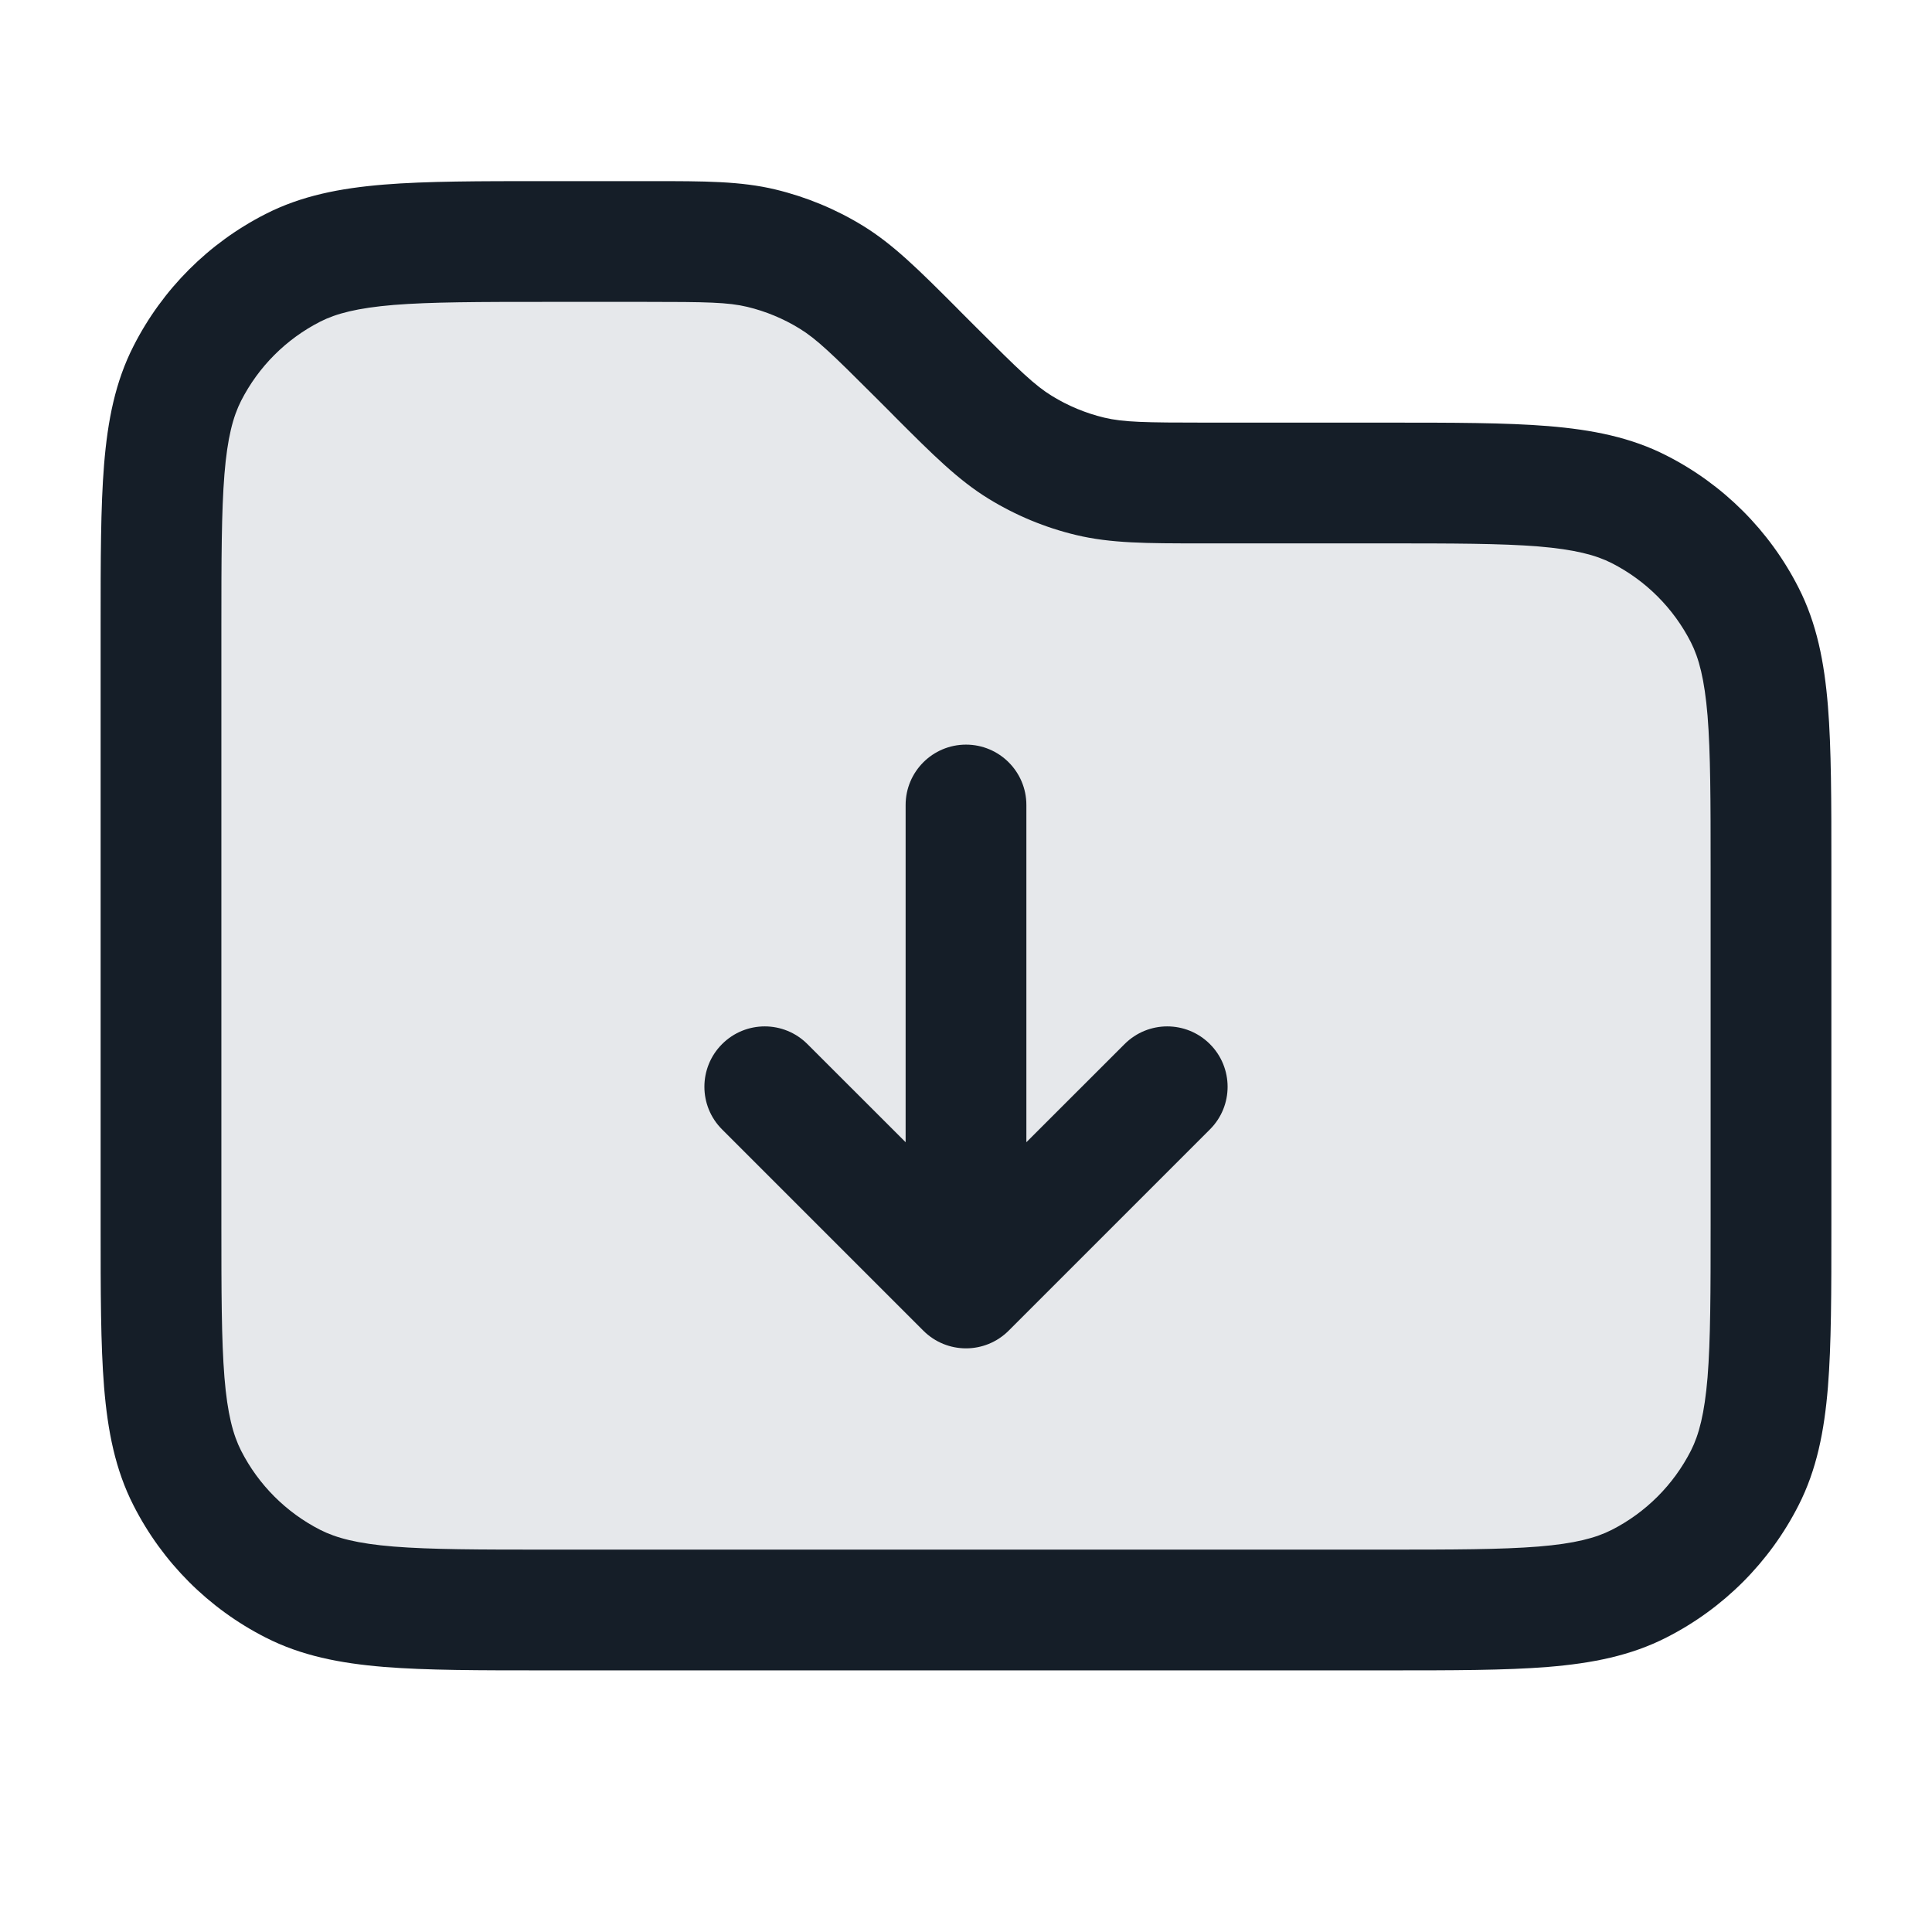 <svg xmlns="http://www.w3.org/2000/svg" viewBox="0 0 24 24">
  <defs/>
  <path fill="#636F7E" opacity="0.16" d="M17.2,20 L6.8,20 C5.12,20 4.28,20 3.638,19.673 C3.074,19.385 2.615,18.927 2.327,18.362 C2,17.72 2,16.88 2,15.2 L2,7.8 C2,6.12 2,5.28 2.327,4.638 C2.615,4.074 3.074,3.615 3.638,3.327 C4.28,3 5.12,3 6.8,3 L8.012,3 C8.746,3 9.112,3 9.458,3.083 C9.764,3.156 10.056,3.278 10.325,3.442 C10.628,3.628 10.887,3.887 11.406,4.406 L11.594,4.594 C12.113,5.113 12.372,5.372 12.675,5.558 C12.944,5.722 13.236,5.844 13.542,5.917 C13.888,6 14.255,6 14.988,6 L17.2,6 C18.88,6 19.72,6 20.362,6.327 C20.927,6.615 21.385,7.074 21.673,7.638 C22,8.28 22,9.12 22,10.8 L22,15.2 C22,16.88 22,17.72 21.673,18.362 C21.385,18.927 20.927,19.385 20.362,19.673 C19.72,20 18.88,20 17.2,20 Z"/>
  <path fill="#151E28" d="M9.633,2.354 C10.015,2.446 10.381,2.597 10.717,2.803 C11.096,3.035 11.415,3.354 11.876,3.815 L11.936,3.876 L12.124,4.064 C12.668,4.608 12.858,4.79 13.067,4.918 C13.268,5.042 13.488,5.133 13.717,5.188 C13.956,5.245 14.219,5.25 14.988,5.25 L17.232,5.25 C18.045,5.25 18.701,5.25 19.232,5.293 C19.778,5.338 20.258,5.432 20.702,5.659 C21.408,6.018 21.982,6.592 22.341,7.298 C22.568,7.742 22.662,8.222 22.707,8.769 C22.75,9.299 22.75,9.955 22.75,10.768 L22.75,15.232 C22.75,16.045 22.75,16.701 22.707,17.232 C22.662,17.778 22.568,18.258 22.341,18.702 C21.982,19.408 21.408,19.982 20.702,20.341 C20.258,20.568 19.778,20.662 19.232,20.707 C18.701,20.75 18.045,20.75 17.232,20.75 L6.768,20.75 C5.955,20.75 5.299,20.75 4.769,20.707 C4.222,20.662 3.742,20.568 3.298,20.341 C2.592,19.982 2.018,19.408 1.659,18.702 C1.432,18.258 1.338,17.778 1.293,17.232 C1.25,16.701 1.25,16.045 1.25,15.232 L1.25,7.768 C1.25,6.955 1.25,6.299 1.293,5.769 C1.338,5.222 1.432,4.742 1.659,4.298 C2.018,3.592 2.592,3.018 3.298,2.659 C3.742,2.432 4.222,2.338 4.769,2.293 C5.299,2.25 5.955,2.25 6.768,2.25 L8.012,2.25 L8.097,2.25 C8.749,2.25 9.2,2.25 9.633,2.354 Z M8.012,3.75 L6.8,3.75 C5.948,3.75 5.353,3.751 4.891,3.788 C4.437,3.826 4.176,3.895 3.979,3.995 C3.555,4.211 3.211,4.555 2.995,4.979 C2.895,5.176 2.825,5.437 2.788,5.891 C2.751,6.353 2.75,6.948 2.75,7.8 L2.75,15.2 C2.75,16.052 2.751,16.647 2.788,17.109 C2.825,17.563 2.895,17.824 2.995,18.021 C3.211,18.445 3.555,18.789 3.979,19.005 C4.176,19.105 4.437,19.175 4.891,19.212 C5.353,19.249 5.948,19.25 6.8,19.25 L17.2,19.25 C18.052,19.25 18.647,19.249 19.109,19.212 C19.563,19.175 19.824,19.105 20.021,19.005 C20.445,18.789 20.789,18.445 21.005,18.021 C21.105,17.824 21.174,17.563 21.212,17.109 C21.249,16.647 21.25,16.052 21.25,15.2 L21.25,10.8 C21.25,9.948 21.249,9.353 21.212,8.891 C21.174,8.437 21.105,8.176 21.005,7.979 C20.789,7.555 20.445,7.211 20.021,6.995 C19.824,6.895 19.563,6.826 19.109,6.788 C18.647,6.751 18.052,6.75 17.2,6.75 L14.988,6.75 L14.903,6.75 C14.251,6.75 13.8,6.75 13.367,6.646 C12.985,6.555 12.619,6.403 12.283,6.197 C11.904,5.965 11.585,5.646 11.124,5.185 L11.064,5.124 L10.876,4.936 C10.332,4.392 10.142,4.21 9.933,4.082 C9.732,3.958 9.512,3.867 9.283,3.812 C9.044,3.755 8.781,3.75 8.012,3.75 Z M12.75,10 L12.75,14.189 L13.97,12.97 C14.263,12.677 14.737,12.677 15.03,12.97 C15.323,13.263 15.323,13.738 15.03,14.03 L12.53,16.53 C12.237,16.823 11.763,16.823 11.47,16.53 L8.97,14.03 C8.677,13.738 8.677,13.263 8.97,12.97 C9.263,12.677 9.737,12.677 10.03,12.97 L11.25,14.189 L11.25,10 C11.25,9.586 11.586,9.25 12,9.25 C12.414,9.25 12.75,9.586 12.75,10 Z"/>
</svg>

